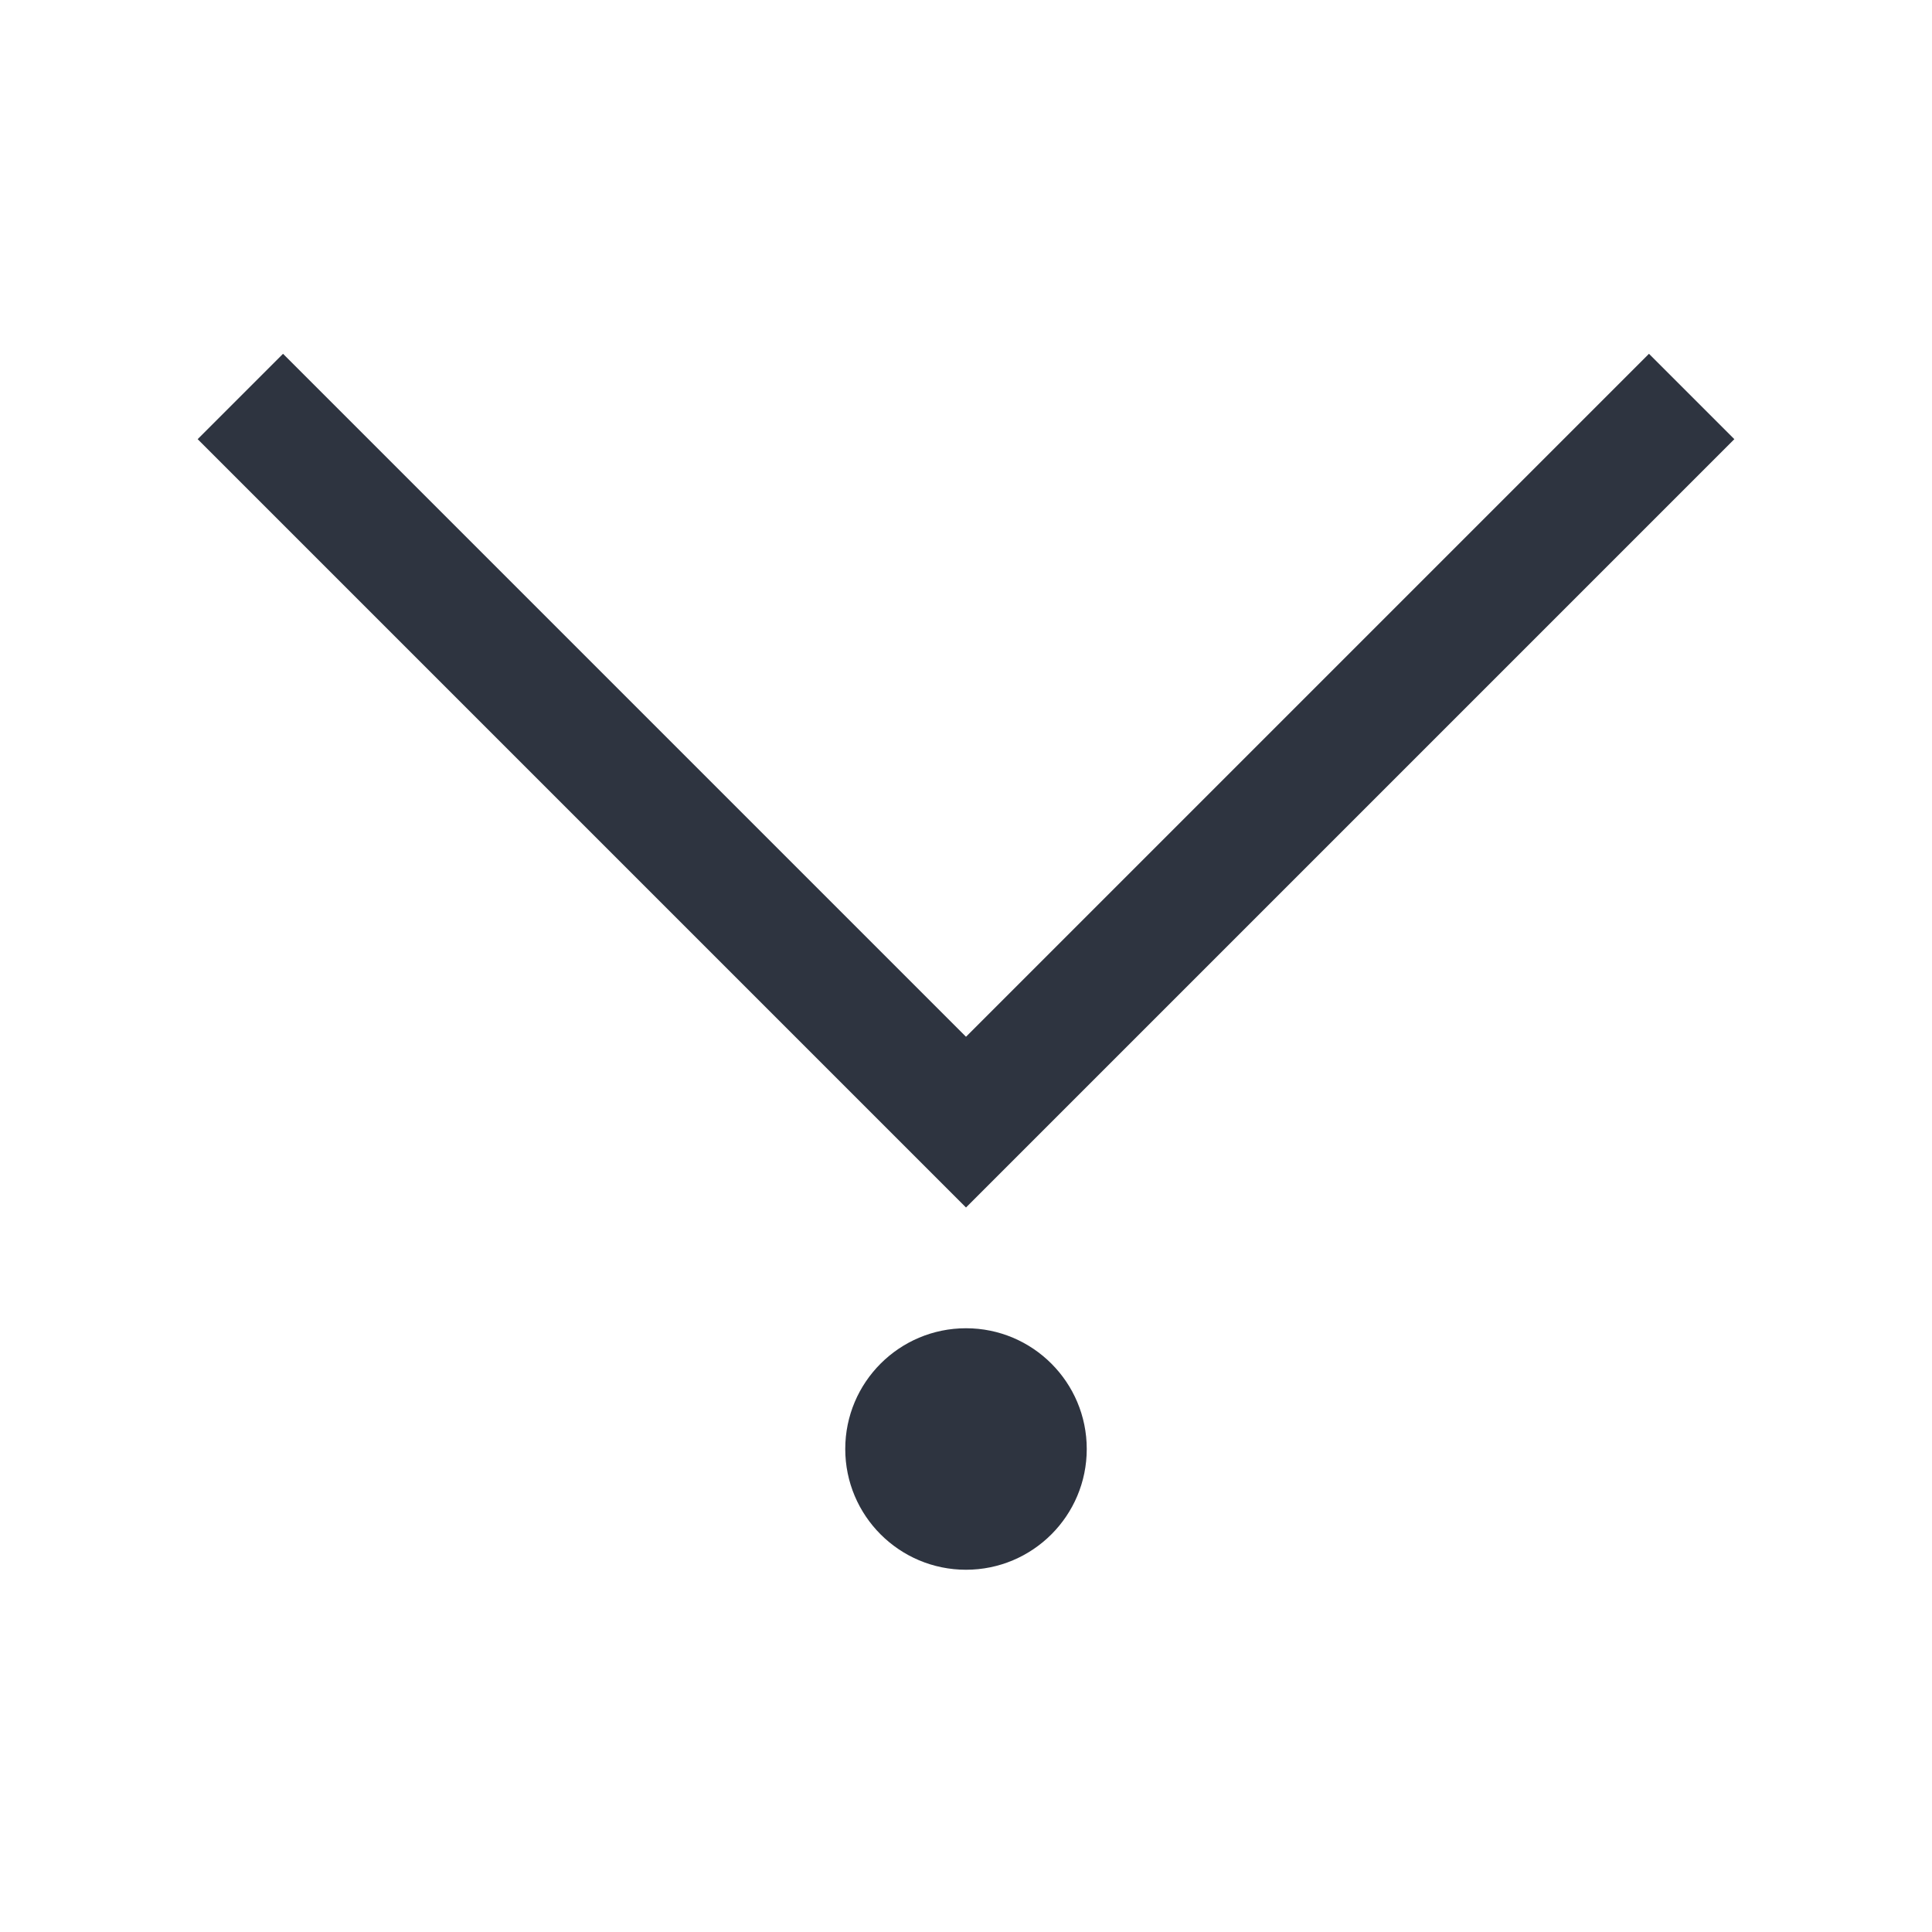 <svg version="1.1" viewBox="0 0 16 16" xmlns="http://www.w3.org/2000/svg">
 <defs>
  <style type="text/css">.ColorScheme-Text { color:#2e3440; }</style>
 </defs>
 <path class="ColorScheme-Text" d="M 14.363,3.637 8,10 1.637,3.637 2.344,2.93 l 5.656,5.656 5.656,-5.656 0.707,0.707 z" fill="currentColor"/>
 <circle class="ColorScheme-Text" transform="scale(1,-1)" cx="8" cy="-12" r="1" fill="currentColor"/>
</svg>
